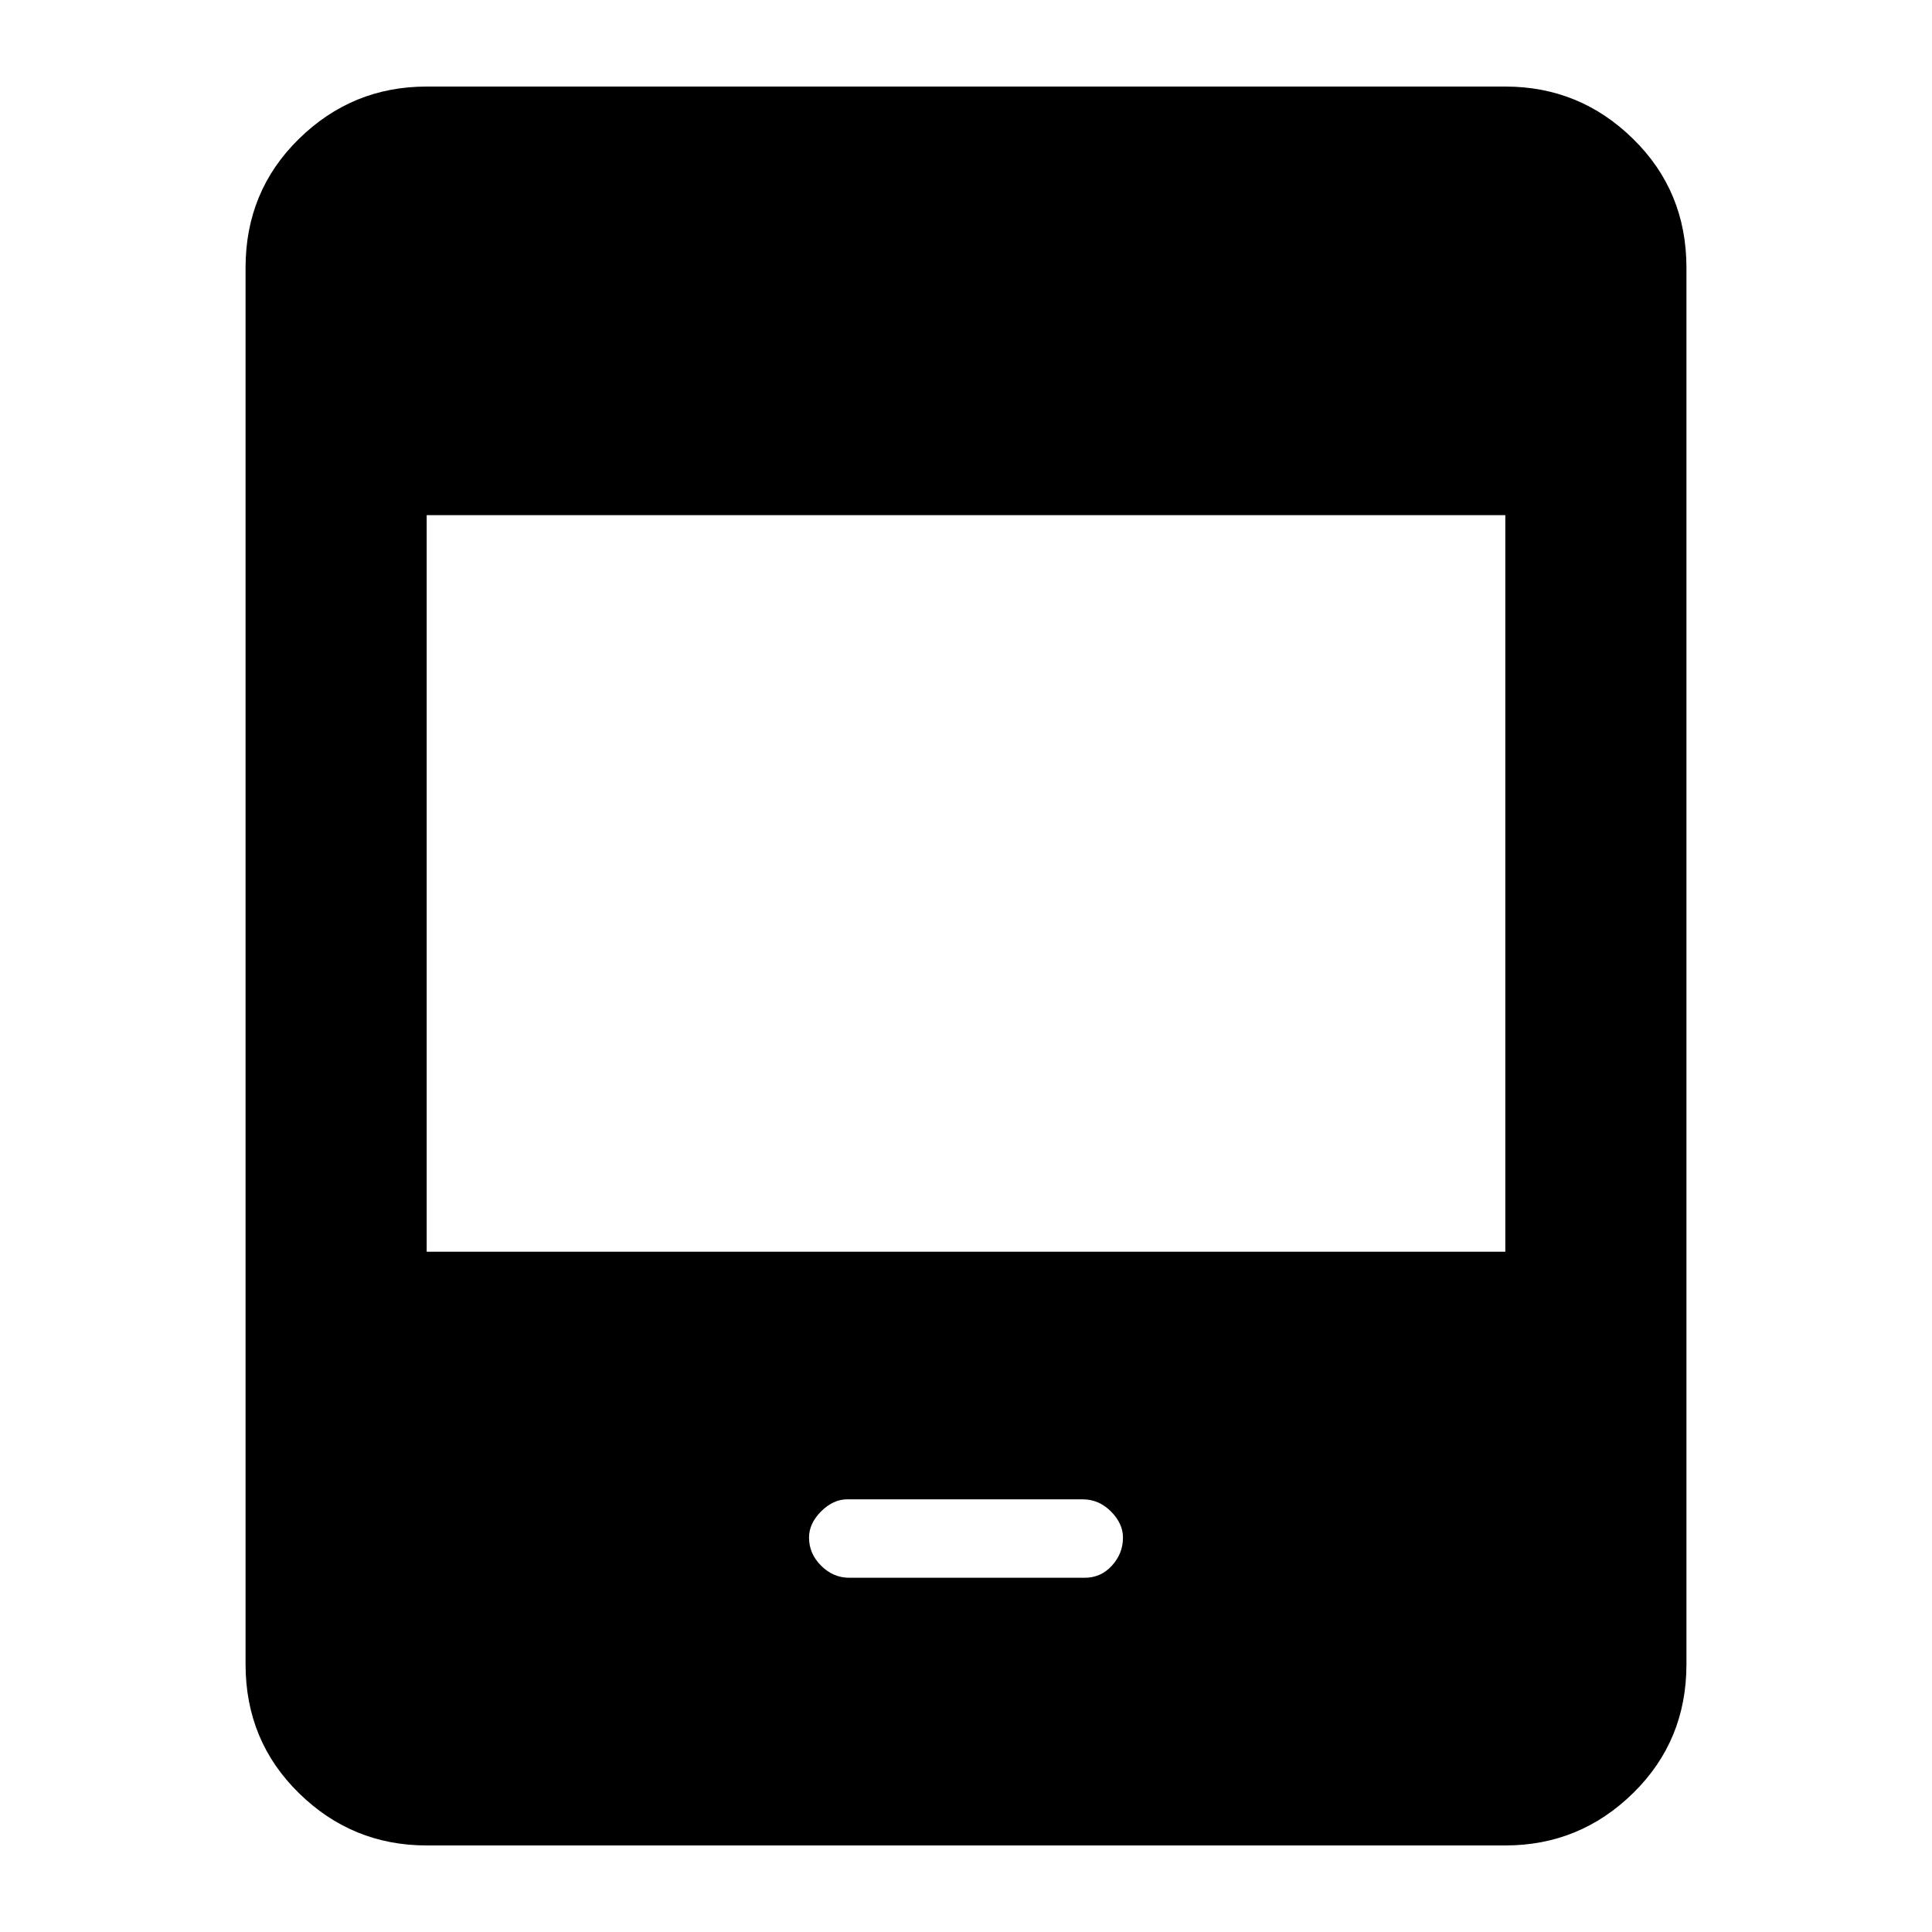 <svg xmlns="http://www.w3.org/2000/svg" height="20" width="20"><path d="M8.792 16.333h2.437q.167 0 .281-.125.115-.125.115-.291 0-.146-.125-.271-.125-.125-.292-.125H8.771q-.146 0-.271.125-.125.125-.125.271 0 .166.125.291.125.125.292.125Zm-4.375 2.771q-.771 0-1.323-.542-.552-.541-.552-1.333V2.771q0-.792.552-1.333.552-.542 1.323-.542h11.166q.771 0 1.323.542.552.541.552 1.333v14.458q0 .792-.552 1.333-.552.542-1.323.542Zm0-6.146h11.166V5.333H4.417Z"/></svg>